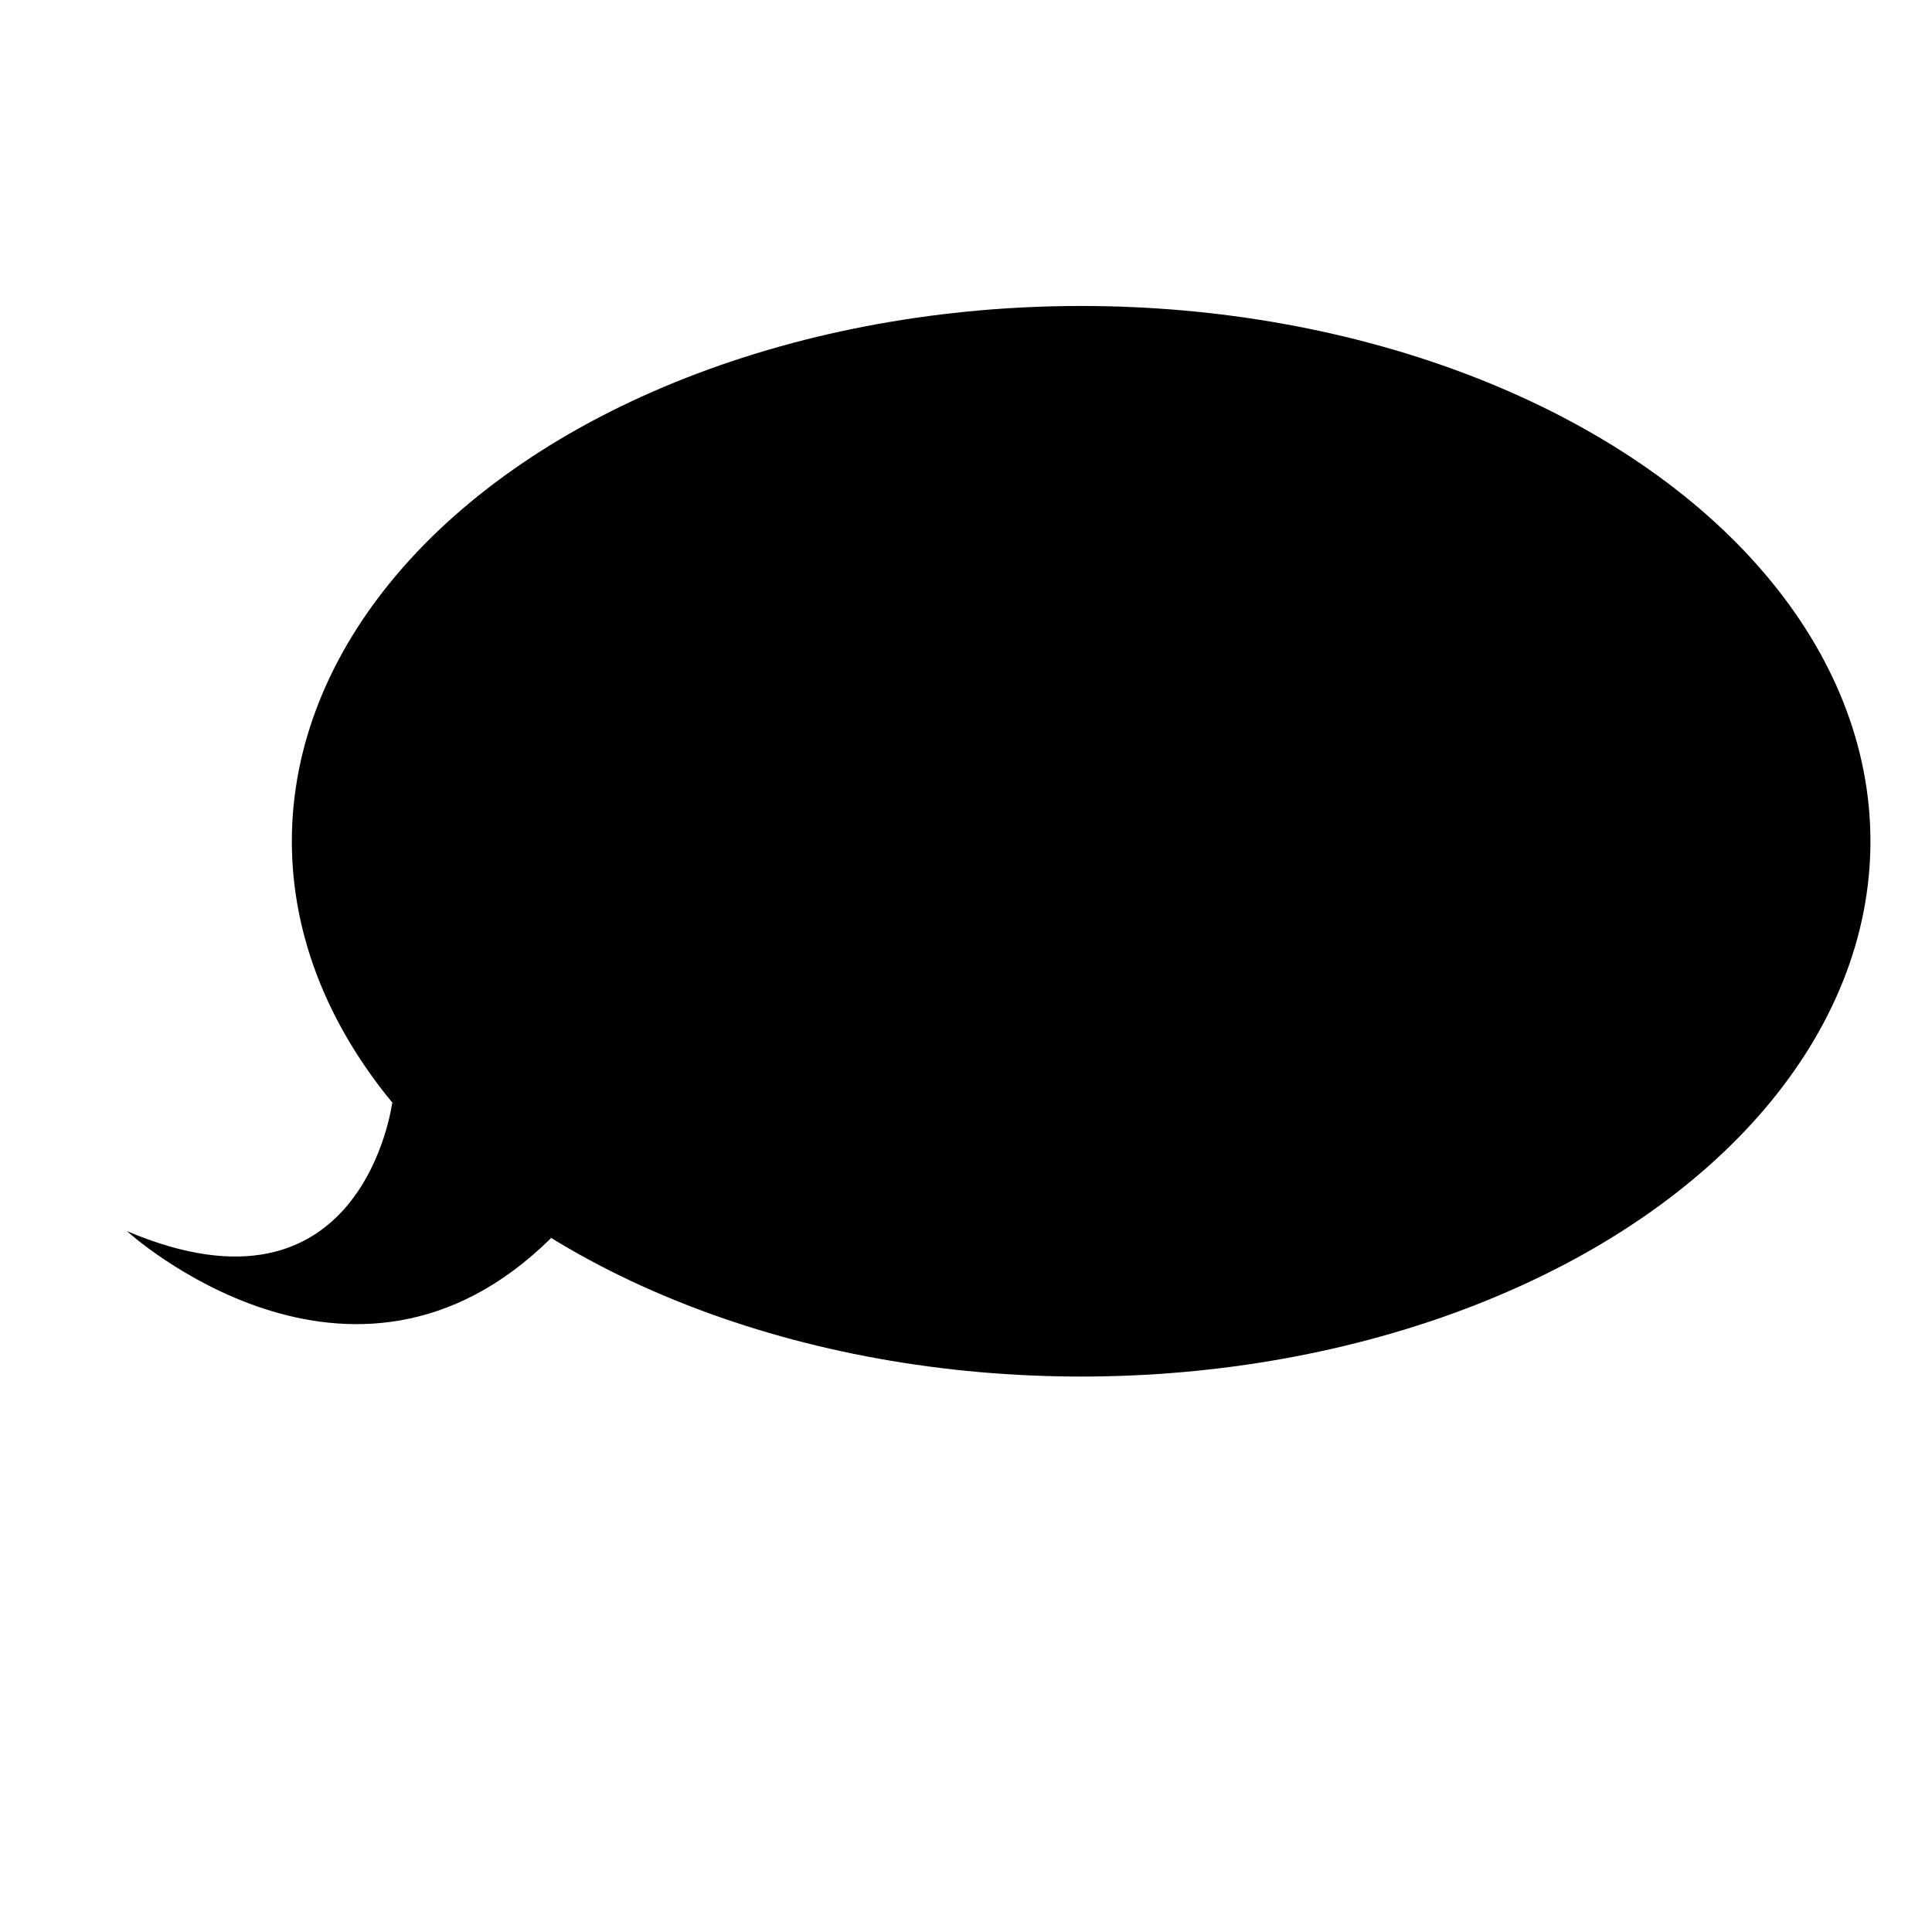<?xml version="1.0" encoding="utf-8"?>
<!-- Generator: Adobe Illustrator 22.1.0, SVG Export Plug-In . SVG Version: 6.00 Build 0)  -->
<svg version="1.1" id="Capa_1" xmlns="http://www.w3.org/2000/svg" xmlns:xlink="http://www.w3.org/1999/xlink" x="0px" y="0px"
	 viewBox="0 0 1792 1792" style="enable-background:new 0 0 1792 1792;" xml:space="preserve">
<ellipse cx="1002.8" cy="780.3" rx="732.1" ry="496.5"/>
<path d="M363.8,1022.8c0,0-27.1,212.1-246.1,119.1c0,0,207.9,189.8,393.5,6.4"/>
</svg>
